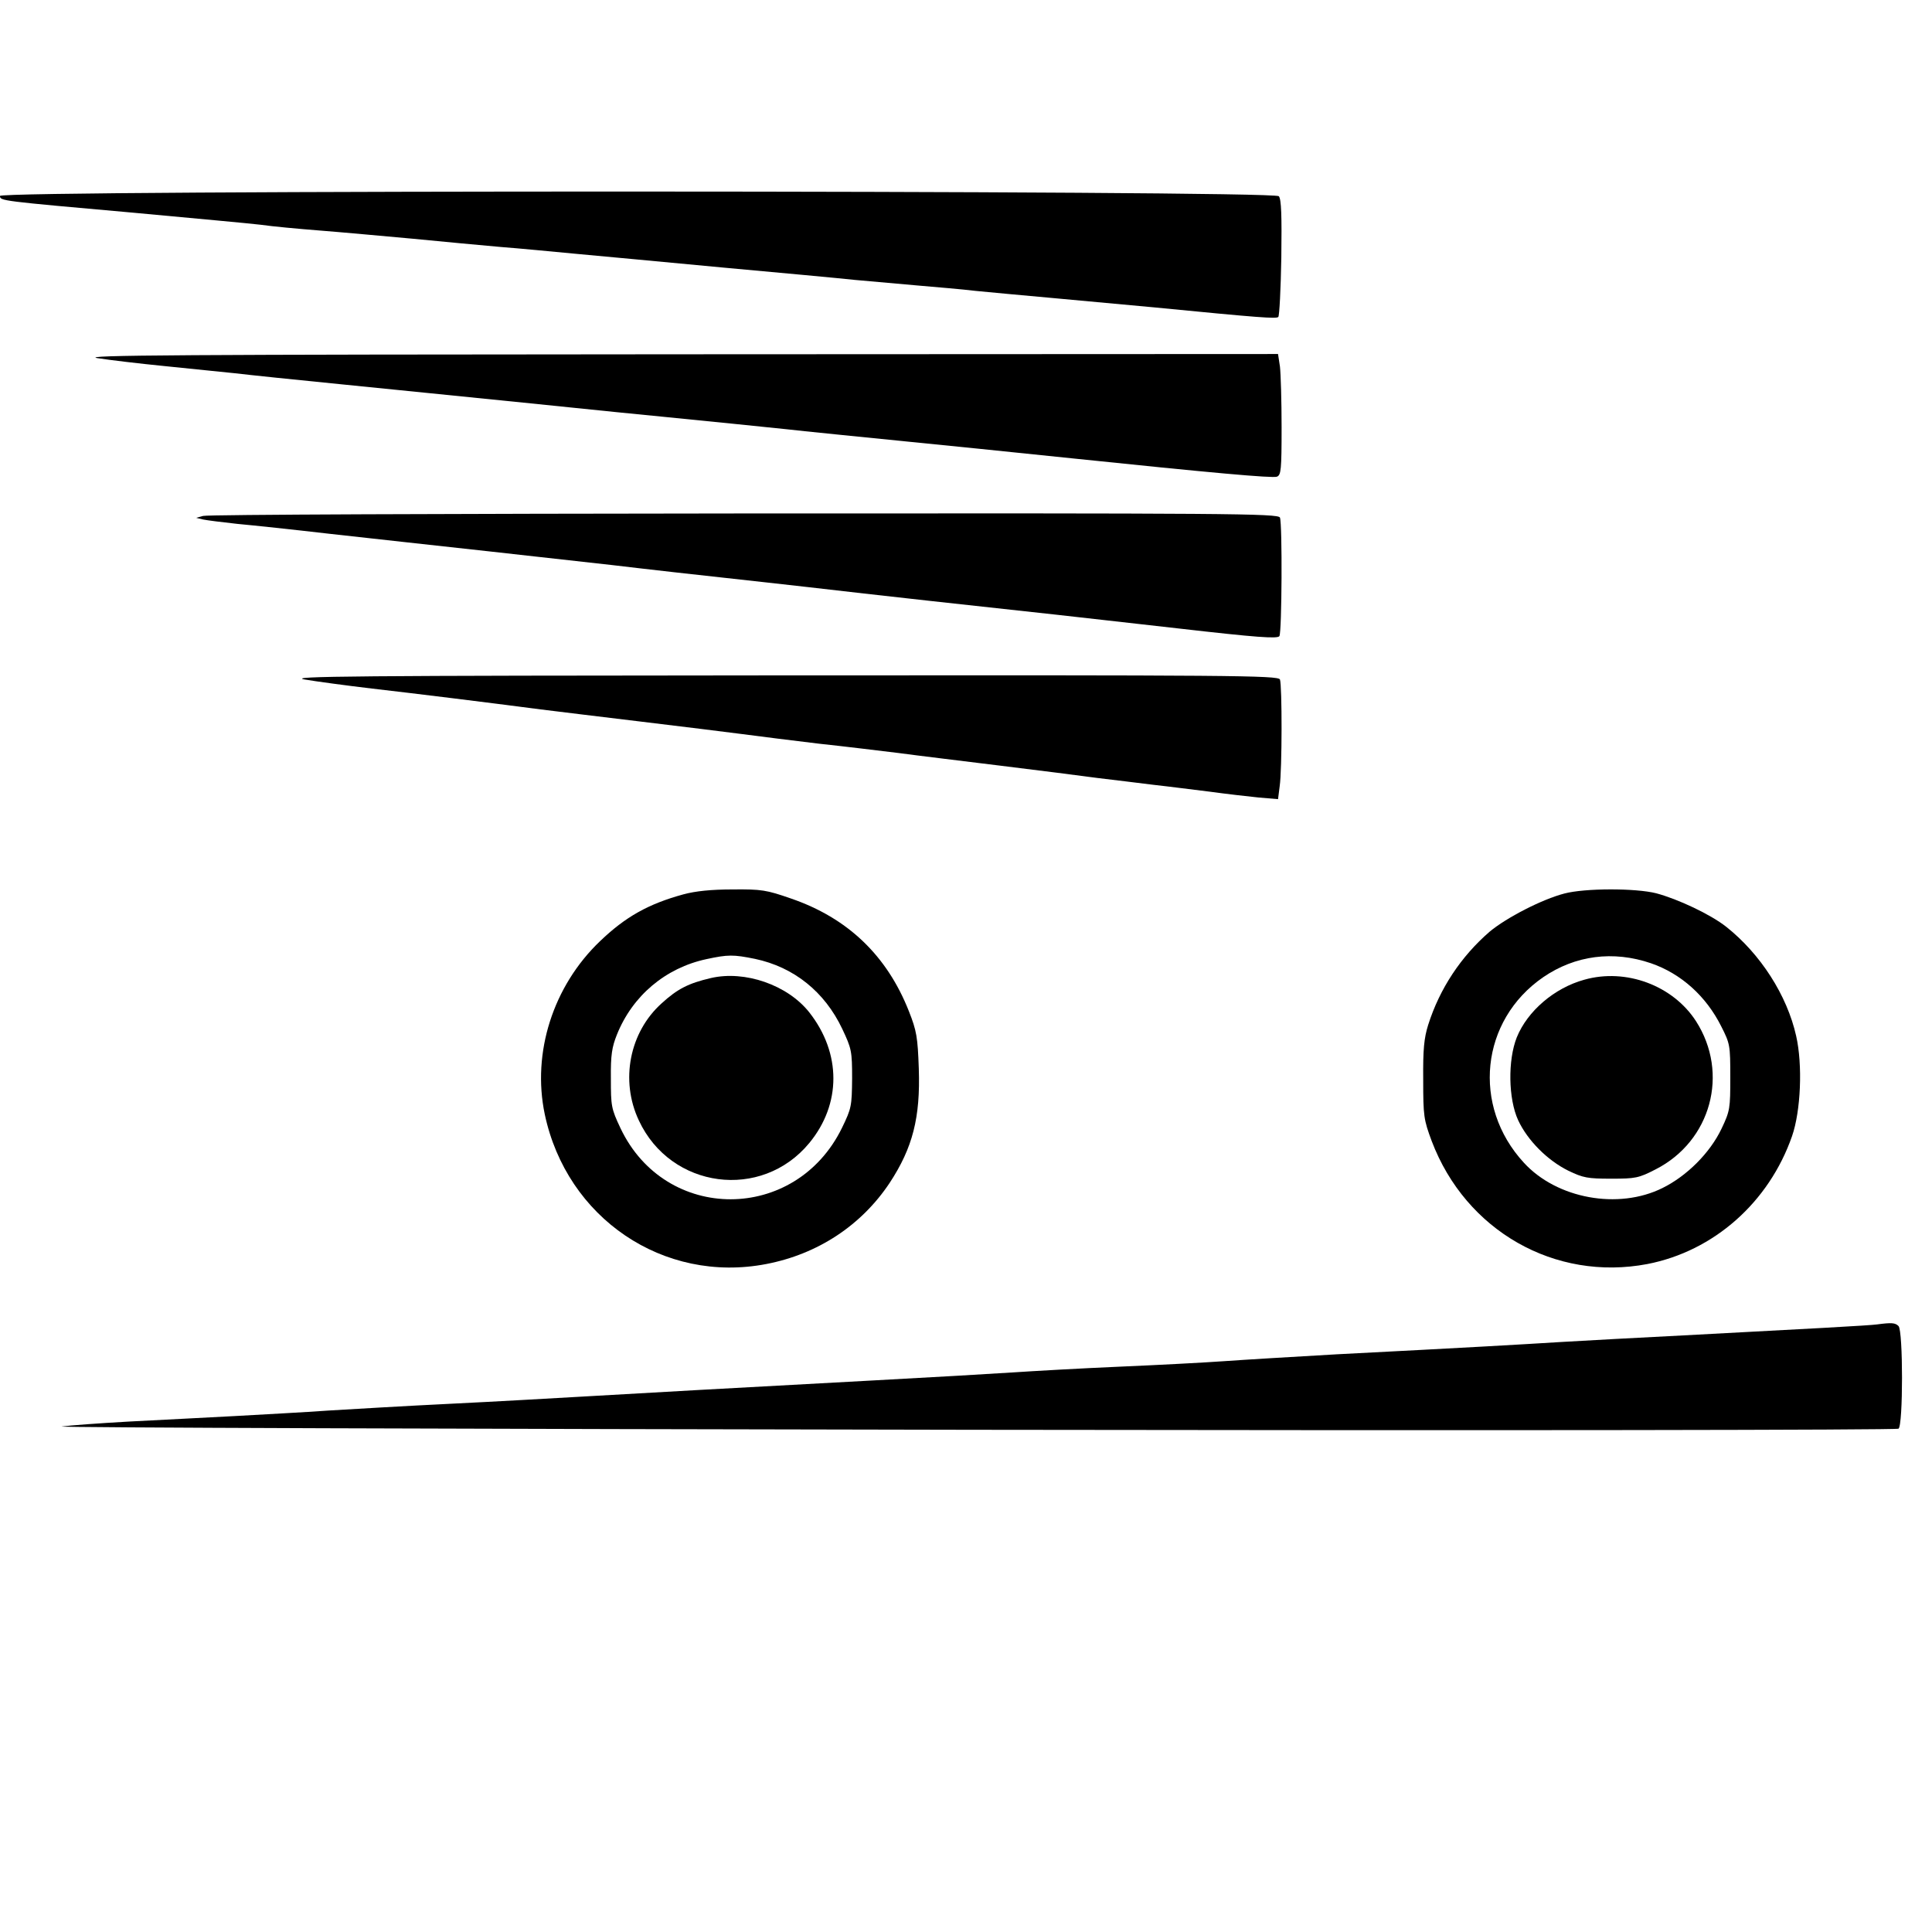 <?xml version="1.0" standalone="no"?>
<!DOCTYPE svg PUBLIC "-//W3C//DTD SVG 20010904//EN"
 "http://www.w3.org/TR/2001/REC-SVG-20010904/DTD/svg10.dtd">
<svg version="1.0" xmlns="http://www.w3.org/2000/svg"
 width="704pt" height="704pt" viewBox="0 0 704 704"
 preserveAspectRatio="xMidYMid meet">
<g transform="translate(0,704) scale(0.1,-0.1)"
fill="#000000" stroke="none">
<path d="M0 6326 c0 -18 2 -18 485 -61 215 -20 424 -39 465 -44 41 -6 138 -15
215 -21 77 -6 230 -20 340 -30 110 -11 254 -24 320 -30 66 -5 190 -17 275 -25
85 -8 326 -30 535 -50 209 -19 425 -39 480 -45 55 -5 156 -14 225 -20 69 -6
166 -14 215 -20 50 -5 171 -16 270 -25 99 -9 270 -25 380 -35 388 -38 446 -42
453 -35 4 4 9 101 11 216 2 154 0 213 -9 224 -18 22 -4660 23 -4660 1z"/>
<path d="M355 5735 c44 -7 154 -20 245 -29 91 -9 206 -21 255 -26 50 -6 223
-24 385 -40 162 -16 475 -48 695 -70 220 -23 443 -45 495 -50 52 -5 160 -16
240 -24 80 -8 168 -17 195 -20 60 -7 232 -24 700 -71 88 -9 241 -25 340 -35
510 -53 732 -73 748 -67 15 6 17 25 17 180 0 96 -3 195 -6 221 l-7 46 -2191
-1 c-1813 -1 -2177 -3 -2111 -14z"/>
<path d="M740 5160 l-25 -7 25 -6 c14 -3 70 -10 125 -16 55 -5 206 -21 335
-36 129 -14 395 -44 590 -65 195 -22 393 -44 440 -49 47 -6 148 -17 225 -26
336 -37 415 -46 495 -55 222 -26 640 -72 900 -100 47 -5 247 -28 444 -50 288
-33 361 -38 368 -28 9 15 11 408 2 432 -6 15 -186 16 -1953 15 -1070 -1 -1957
-4 -1971 -9z"/>
<path d="M1110 4564 c41 -7 152 -22 245 -33 173 -20 408 -49 615 -76 63 -8
230 -28 370 -45 140 -17 305 -37 365 -45 61 -8 187 -24 280 -35 94 -10 224
-26 290 -34 66 -9 233 -29 370 -46 138 -17 297 -37 355 -45 58 -7 150 -18 205
-25 55 -6 147 -18 205 -25 58 -8 137 -17 176 -21 l71 -6 6 47 c9 60 9 368 1
389 -6 15 -174 16 -1818 15 -1565 -1 -1801 -3 -1736 -15z"/>
<path d="M2490 3781 c-128 -35 -211 -82 -303 -170 -172 -164 -249 -407 -202
-631 80 -379 433 -618 807 -546 188 36 347 141 450 296 84 128 112 238 106
416 -4 115 -8 138 -36 209 -80 203 -223 340 -430 411 -89 31 -107 34 -212 33
-78 0 -136 -6 -180 -18z m261 -235 c142 -30 254 -120 318 -255 34 -72 36 -81
36 -181 -1 -100 -2 -108 -37 -180 -169 -346 -643 -347 -807 -1 -34 72 -35 81
-35 181 -1 86 4 115 22 160 57 142 177 243 326 275 79 17 98 17 177 1z"/>
<path d="M2590 3476 c-81 -19 -121 -39 -179 -92 -117 -105 -152 -281 -83 -427
116 -249 447 -293 621 -82 117 142 117 327 0 476 -79 100 -235 154 -359 125z"/>
<path d="M5700 3784 c-81 -21 -211 -88 -272 -139 -104 -90 -182 -207 -224
-340 -15 -48 -19 -89 -18 -200 0 -132 2 -145 31 -223 124 -327 449 -512 786
-448 242 47 443 225 527 466 32 92 39 260 15 365 -33 148 -130 299 -255 398
-57 45 -176 101 -255 122 -75 19 -260 19 -335 -1z m316 -254 c110 -38 201
-120 256 -230 32 -63 33 -69 33 -185 0 -114 -1 -123 -32 -188 -42 -88 -126
-172 -215 -216 -161 -80 -385 -39 -505 92 -191 207 -158 519 70 676 117 80
255 98 393 51z"/>
<path d="M5773 3470 c-109 -30 -207 -114 -246 -210 -33 -83 -31 -224 5 -302
34 -73 106 -146 183 -184 54 -26 70 -29 156 -29 88 0 100 2 162 34 202 103
269 350 147 540 -84 130 -255 194 -407 151z"/>
<path d="M6840 2214 c-27 -4 -252 -16 -705 -40 -159 -8 -360 -19 -445 -24
-161 -10 -335 -20 -820 -45 -157 -9 -341 -20 -410 -25 -69 -5 -240 -14 -380
-20 -140 -6 -316 -16 -390 -21 -74 -5 -301 -18 -505 -29 -467 -25 -874 -48
-1080 -60 -88 -5 -295 -17 -460 -25 -165 -8 -367 -20 -450 -25 -82 -6 -235
-14 -340 -20 -104 -5 -278 -15 -385 -20 -107 -6 -217 -14 -245 -18 -27 -4
1464 -9 3315 -12 1908 -3 3370 -1 3378 4 17 12 17 357 0 374 -12 12 -25 13
-78 6z"/>
</g>
</svg>
